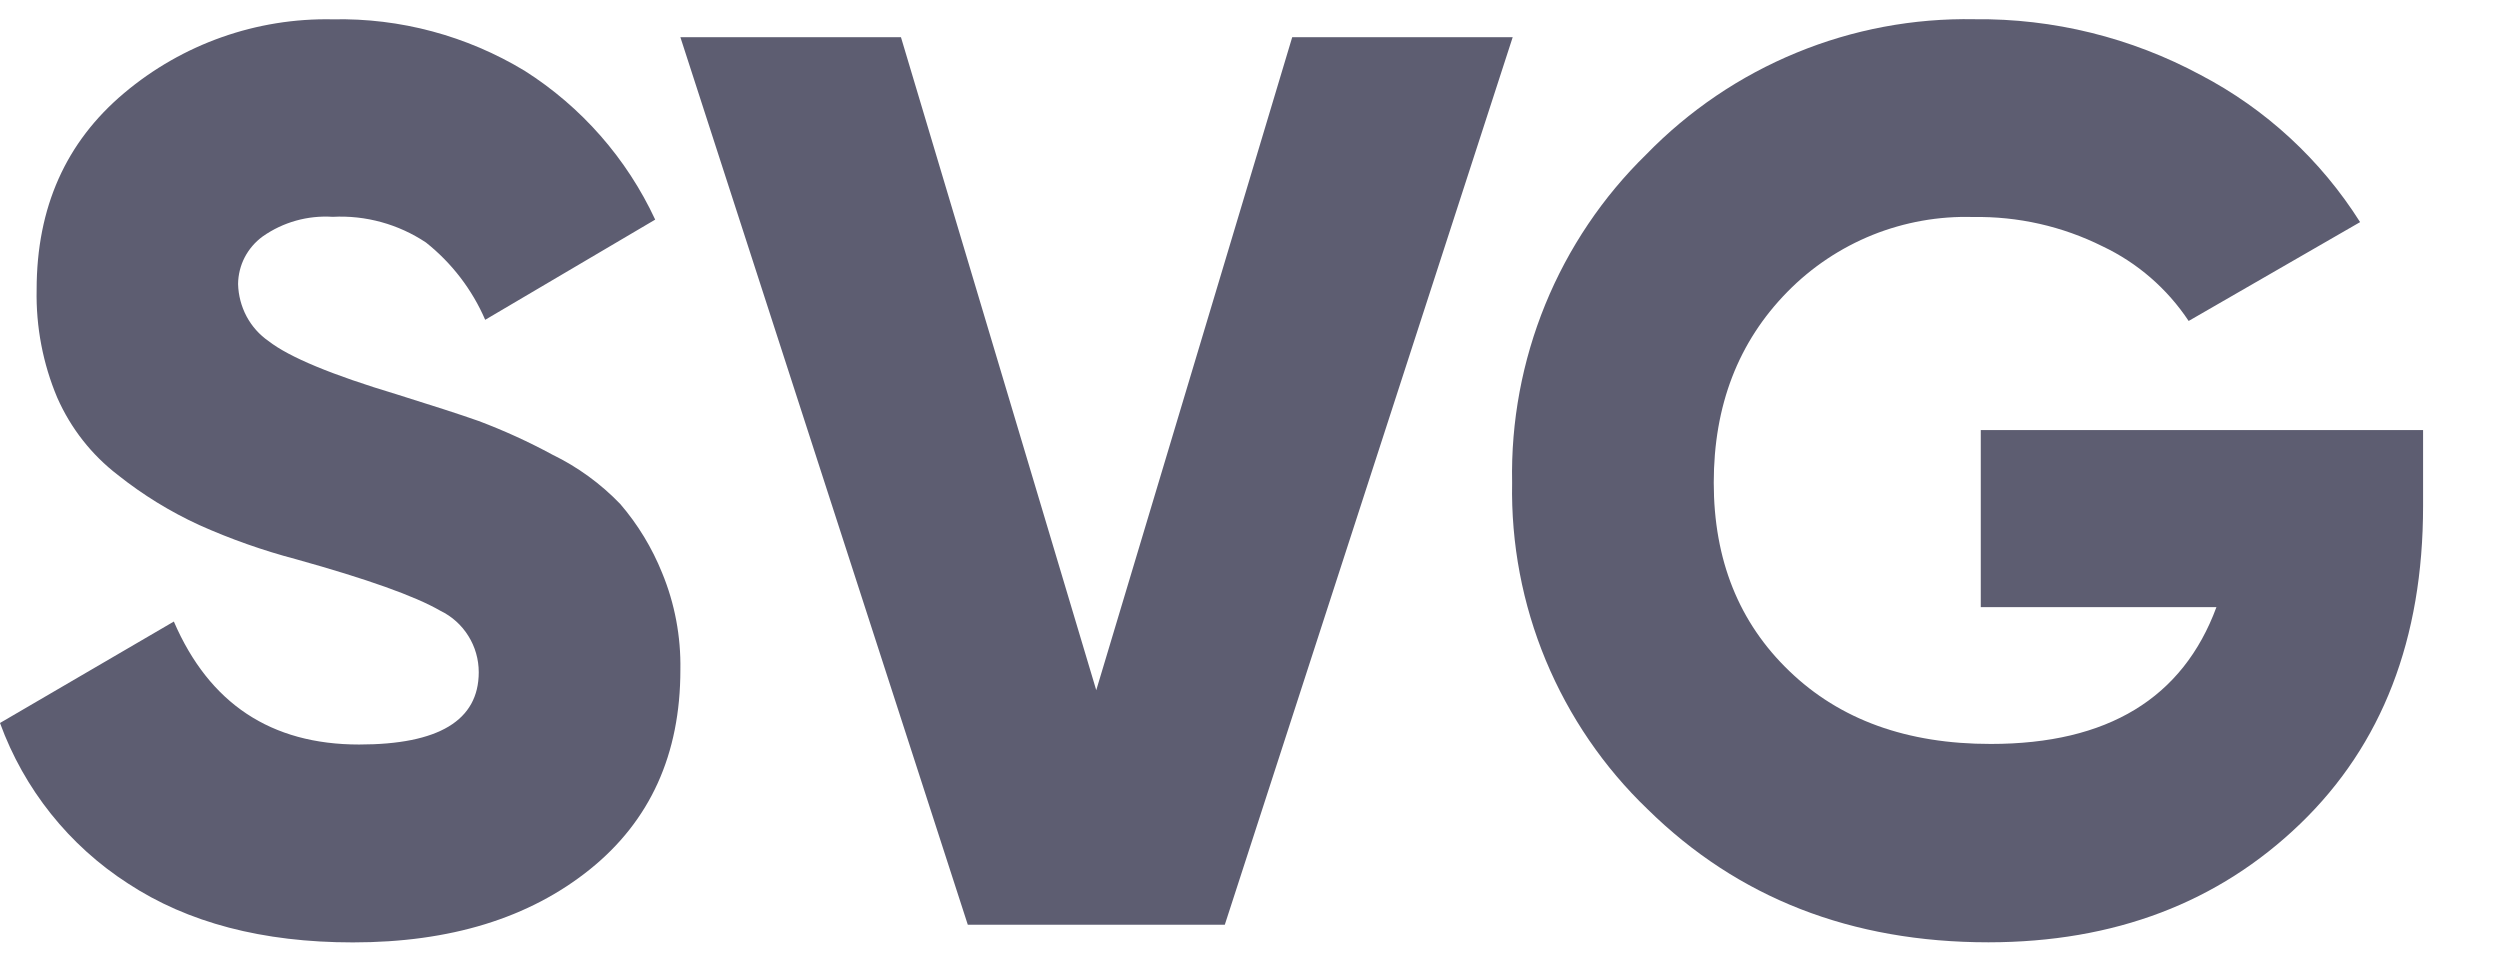 <svg width="26" height="10" viewBox="0 0 26 10" fill="none" xmlns="http://www.w3.org/2000/svg">
<path d="M3.67 9.801C2.731 9.801 1.952 9.596 1.331 9.188C0.718 8.793 0.25 8.207 0 7.519L1.808 6.464C2.176 7.317 2.818 7.743 3.735 7.743C4.564 7.743 4.978 7.492 4.979 6.992C4.979 6.858 4.942 6.727 4.871 6.614C4.801 6.501 4.7 6.41 4.58 6.352C4.314 6.198 3.814 6.021 3.079 5.816C2.734 5.725 2.397 5.606 2.071 5.46C1.769 5.321 1.486 5.147 1.226 4.94C0.952 4.73 0.736 4.454 0.596 4.137C0.446 3.782 0.373 3.398 0.381 3.012C0.381 2.159 0.684 1.478 1.291 0.968C1.898 0.457 2.668 0.185 3.46 0.201C4.162 0.186 4.854 0.372 5.456 0.736C6.047 1.111 6.518 1.648 6.814 2.284L5.046 3.326C4.91 3.011 4.698 2.735 4.43 2.522C4.143 2.331 3.803 2.237 3.46 2.255C3.201 2.238 2.944 2.31 2.732 2.459C2.654 2.516 2.59 2.59 2.545 2.676C2.501 2.761 2.477 2.857 2.476 2.954C2.479 3.071 2.509 3.186 2.564 3.29C2.619 3.393 2.698 3.482 2.794 3.548C3.007 3.714 3.452 3.899 4.125 4.101C4.492 4.216 4.776 4.307 4.977 4.378C5.24 4.477 5.497 4.594 5.744 4.728C6.008 4.856 6.247 5.03 6.451 5.242C6.634 5.455 6.781 5.697 6.886 5.958C7.018 6.277 7.082 6.621 7.076 6.966C7.076 7.845 6.762 8.538 6.133 9.043C5.504 9.548 4.683 9.801 3.67 9.801Z" fill="#5D5D71"/>
<path d="M10.065 9.617L7.076 0.387H9.37L11.401 7.178L13.439 0.387H15.732L12.738 9.617H10.065Z" fill="#5D5D71"/>
<path d="M25.2 4.473V5.264C25.2 6.645 24.774 7.746 23.923 8.567C23.071 9.388 21.99 9.799 20.68 9.8C19.254 9.8 18.073 9.339 17.135 8.416C16.679 7.979 16.319 7.451 16.076 6.867C15.833 6.282 15.714 5.653 15.726 5.02C15.713 4.385 15.831 3.754 16.071 3.166C16.311 2.579 16.669 2.047 17.122 1.605C17.566 1.149 18.097 0.789 18.684 0.548C19.271 0.306 19.901 0.188 20.535 0.2C21.355 0.191 22.164 0.391 22.887 0.78C23.564 1.134 24.136 1.662 24.545 2.31L22.762 3.338C22.539 3.002 22.229 2.733 21.865 2.561C21.448 2.353 20.987 2.249 20.521 2.257C20.164 2.246 19.807 2.31 19.475 2.443C19.143 2.577 18.841 2.778 18.589 3.035C18.078 3.555 17.823 4.217 17.823 5.02C17.823 5.823 18.085 6.476 18.609 6.979C19.134 7.485 19.832 7.738 20.705 7.737C21.919 7.737 22.701 7.262 23.051 6.314H20.6V4.473H25.2Z" fill="#5D5D71"/>
</svg>
